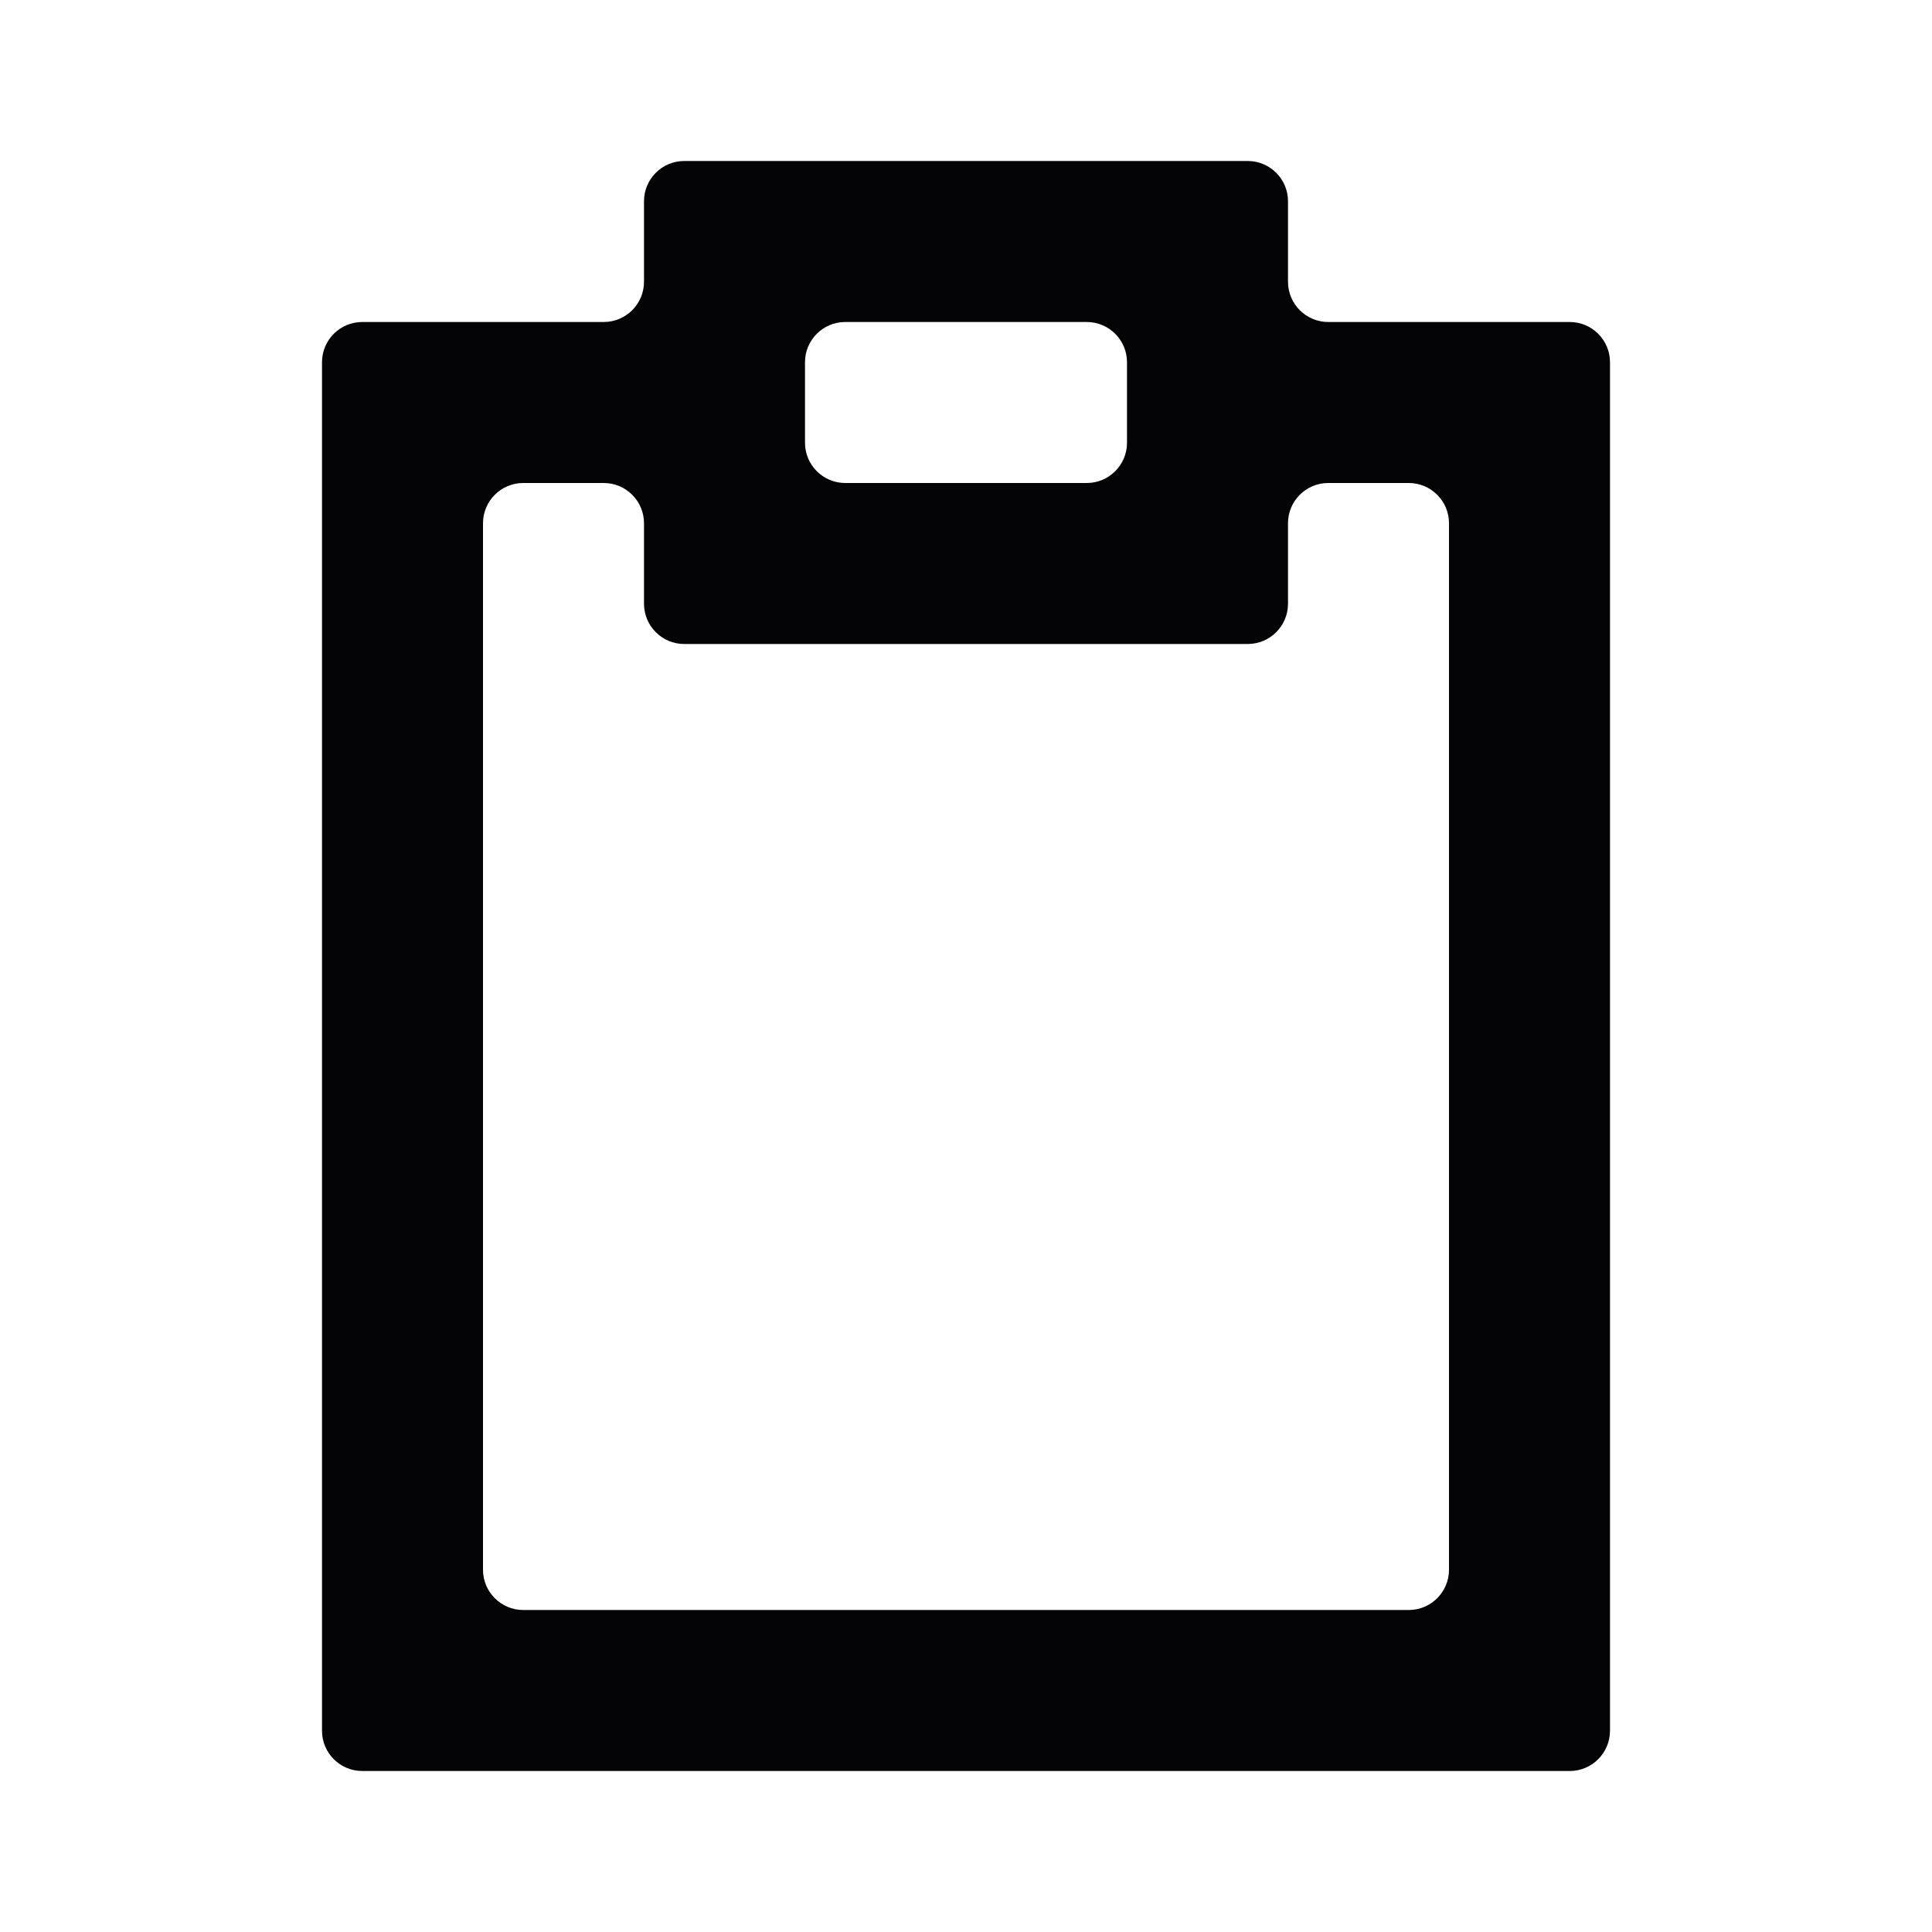 <svg width="24" height="24" viewBox="0 0 24 24" xmlns="http://www.w3.org/2000/svg">
<path fill-rule="evenodd" clip-rule="evenodd" d="M9 2H8.5C8.224 2 8 2.224 8 2.5V3V3.5C8 3.776 7.776 4 7.5 4H7H6H5H4.5C4.224 4 4 4.224 4 4.5V5V6V7V8V9V10V11V12V13V14V15V16V17V18V19V20V21V21.5C4 21.776 4.224 22 4.5 22H5H6H7H8H9H10H11H12H13H14H15H16H17H18H19H19.5C19.776 22 20 21.776 20 21.5V21V20V19V18V17V16V15V14V13V12V11V10V9V8V7V6V5V4.5C20 4.224 19.776 4 19.5 4H19H18H17H16.5C16.224 4 16 3.776 16 3.5V3V2.5C16 2.224 15.776 2 15.5 2H15H14H13H12H11H10H9ZM6 9V8V7V6.5C6 6.224 6.224 6 6.5 6H7H7.5C7.776 6 8 6.224 8 6.5V7V7.5C8 7.776 8.224 8 8.5 8H9H10H11H12H13H14H15H15.5C15.776 8 16 7.776 16 7.5V7V6.5C16 6.224 16.224 6 16.5 6H17H17.5C17.776 6 18 6.224 18 6.5V7V8V9V10V11V12V13V14V15V16V17V18V19V19.5C18 19.776 17.776 20 17.5 20H17H16H15H14H13H12H11H10H9H8H7H6.5C6.224 20 6 19.776 6 19.5V19V18V17V16V15V14V13V12V11V10V9ZM10.5 4C10.224 4 10 4.224 10 4.5V5V5.5C10 5.776 10.224 6 10.5 6H11H12H13H13.5C13.776 6 14 5.776 14 5.5V5V4.5C14 4.224 13.776 4 13.5 4H13H12H11H10.5Z" fill="#040406"/>
</svg>
